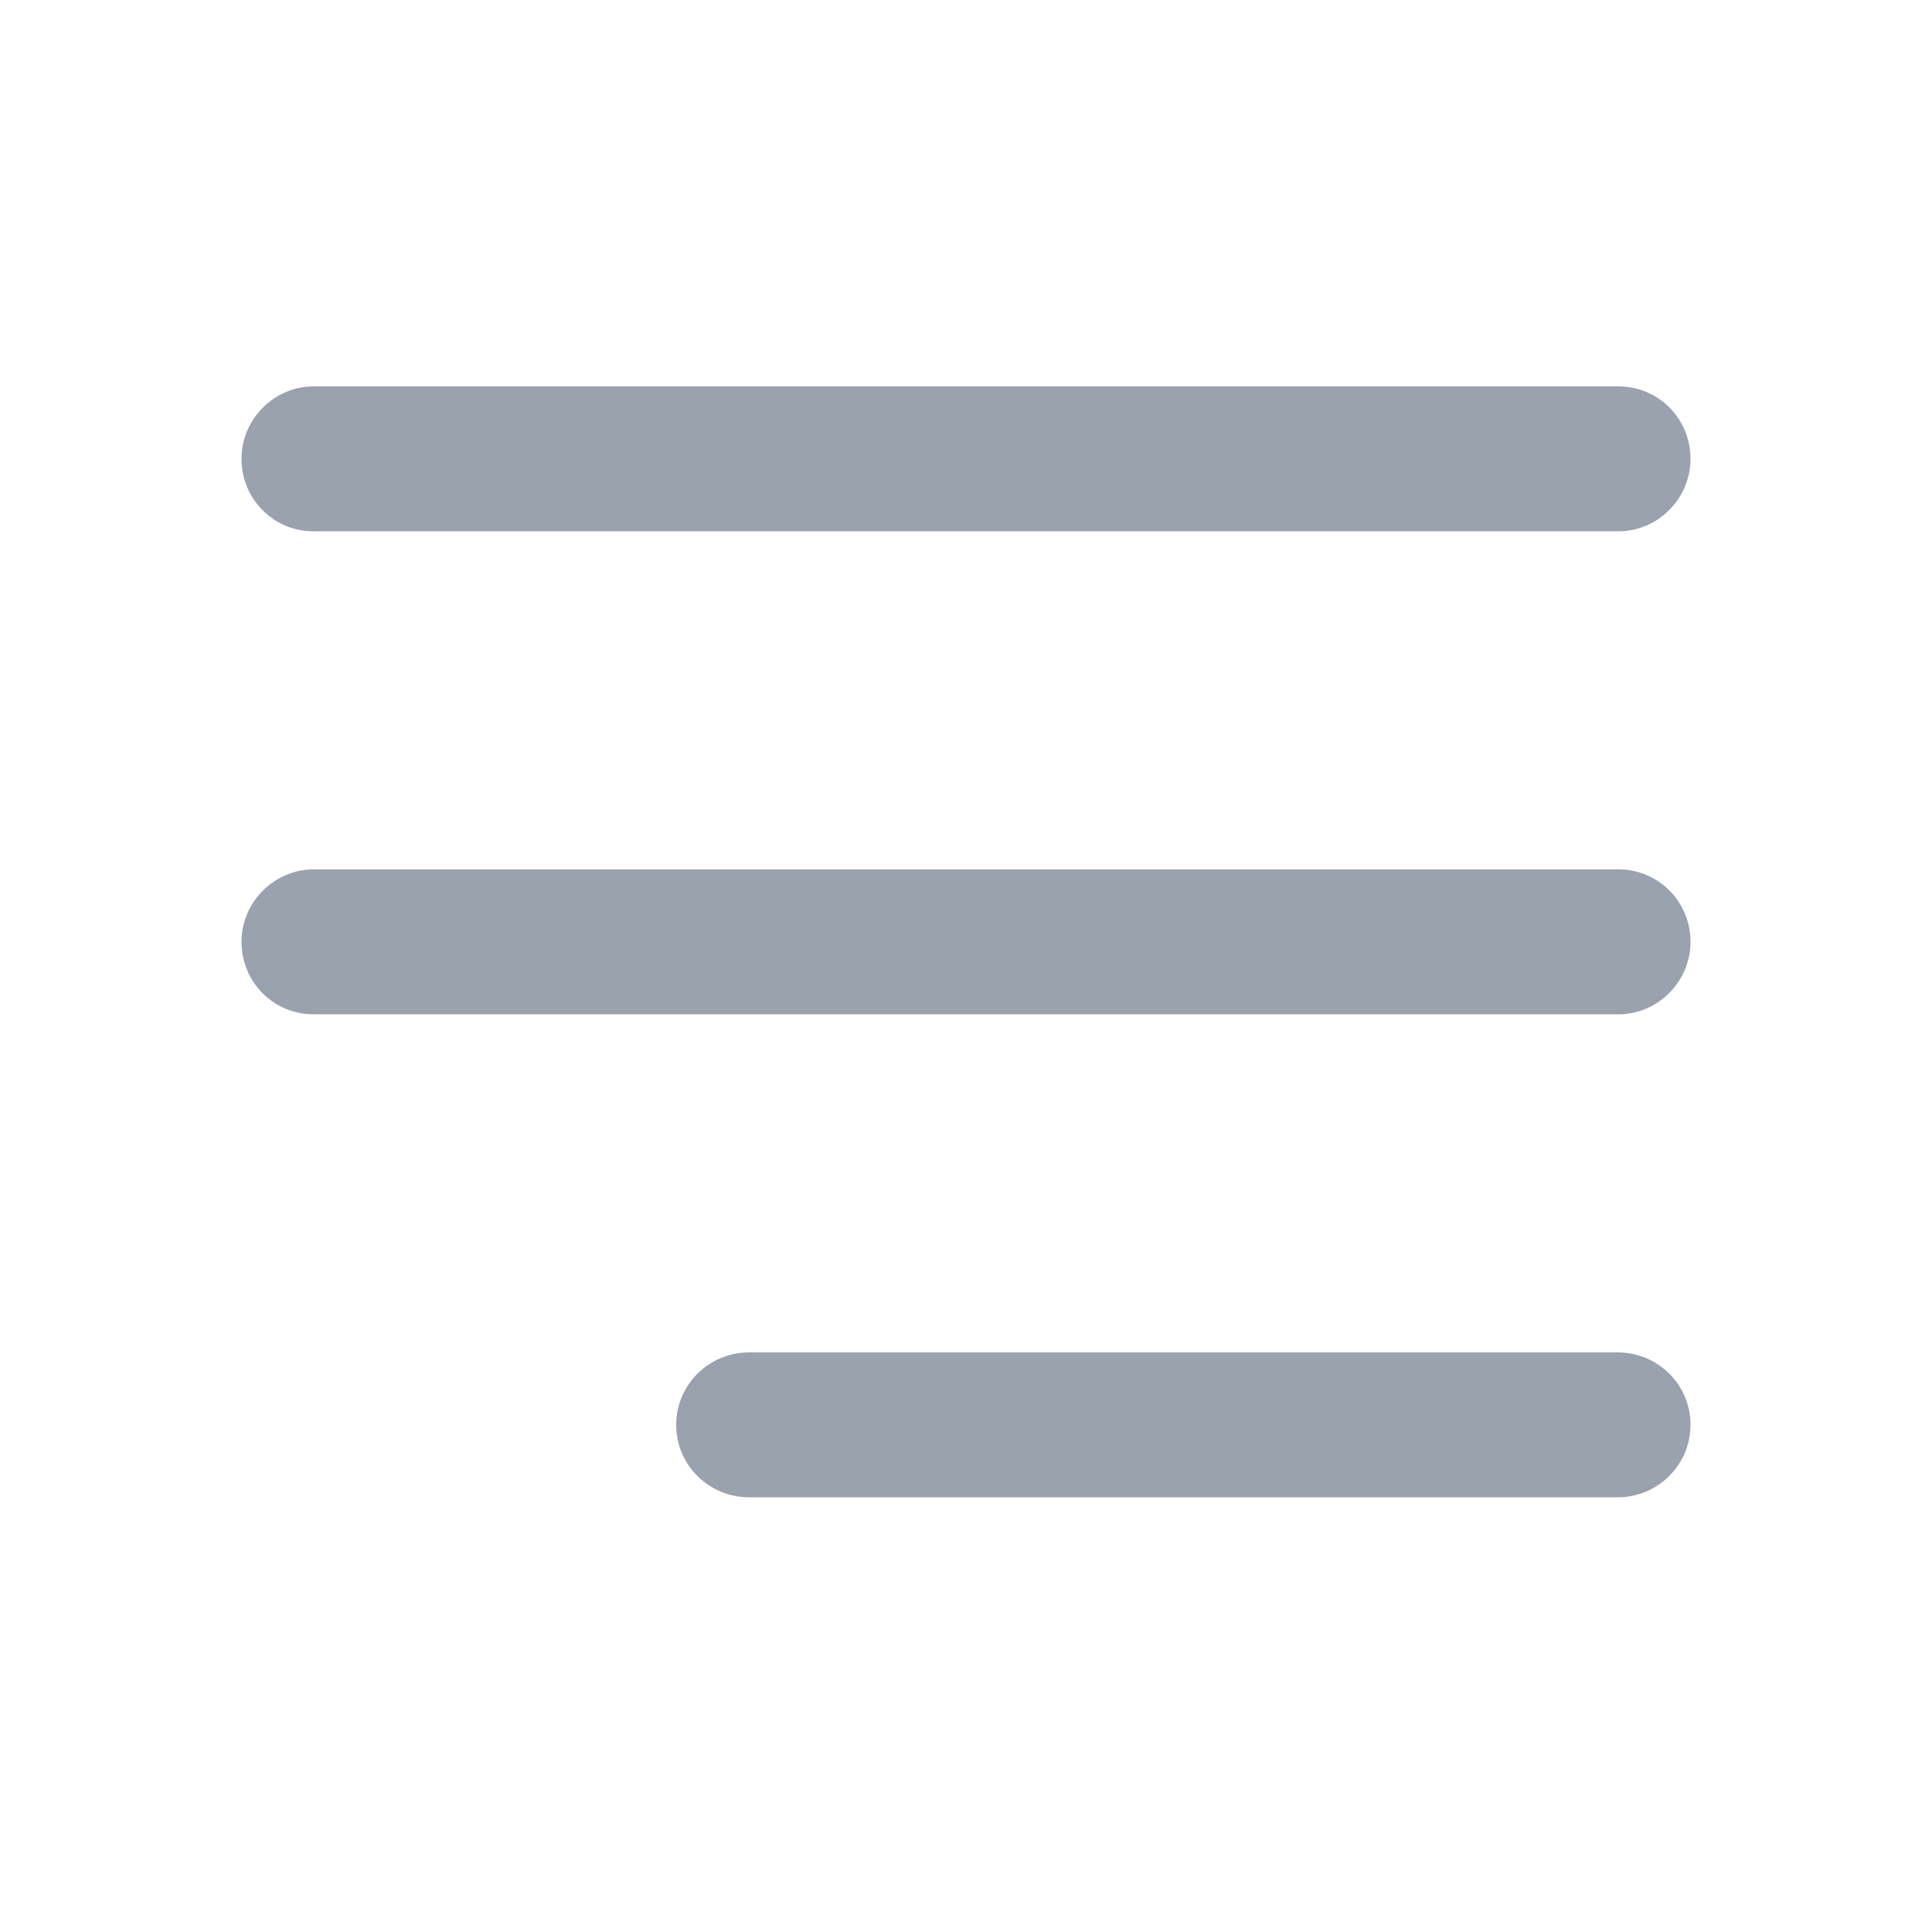 <svg width="20" height="20" viewBox="0 0 20 20" fill="none" xmlns="http://www.w3.org/2000/svg">
<path d="M2.5 4.75C2.5 4.336 2.841 4 3.244 4H16.756C17.167 4 17.5 4.333 17.5 4.75C17.5 5.164 17.159 5.5 16.756 5.5H3.244C2.833 5.5 2.5 5.167 2.5 4.75ZM2.5 9.75C2.5 9.336 2.841 9 3.244 9H16.756C17.167 9 17.5 9.333 17.5 9.75C17.5 10.164 17.159 10.5 16.756 10.5H3.244C2.833 10.5 2.5 10.167 2.5 9.75ZM17.5 14.75C17.5 15.164 17.163 15.5 16.745 15.5H7.755C7.338 15.5 7 15.167 7 14.75C7 14.336 7.337 14 7.755 14H16.745C17.162 14 17.5 14.333 17.5 14.75Z" fill="#99A2AD"/>
</svg>
